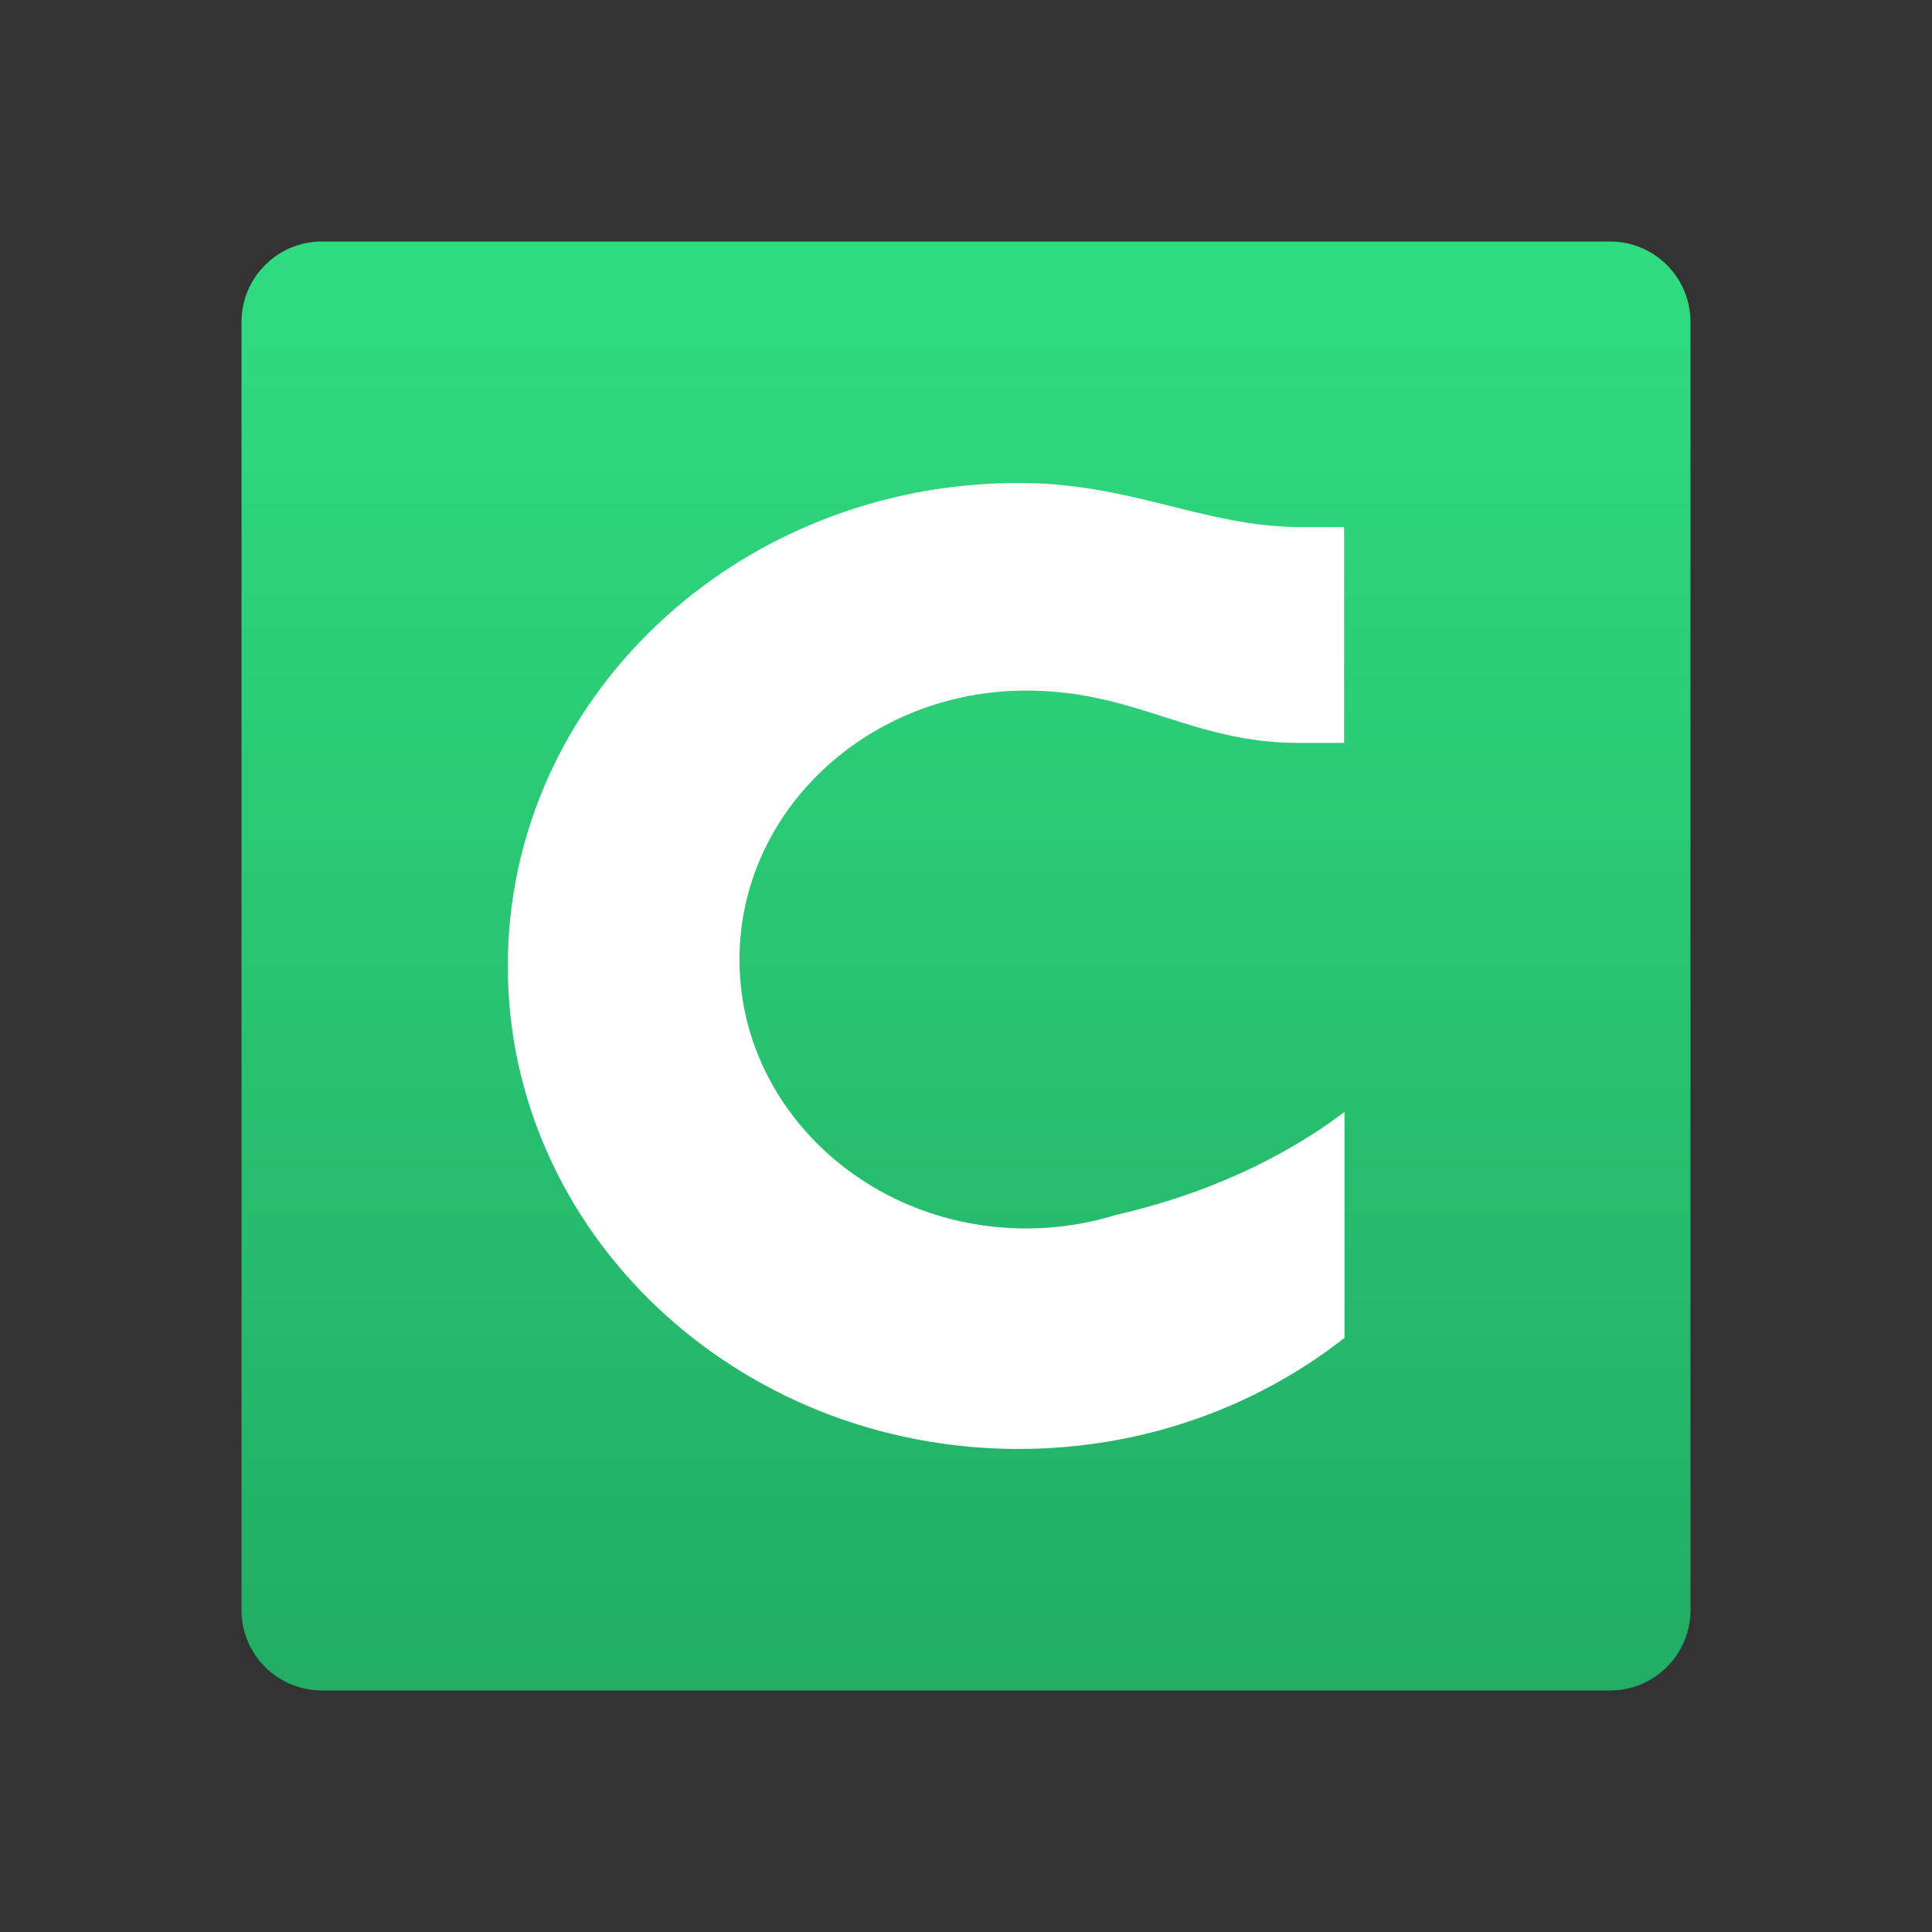 <svg xmlns="http://www.w3.org/2000/svg" viewBox="0 0 48 48"><rect x="0" y="0" width="48" height="48" fill="#333333" stroke="none"/><linearGradient id="hHYw7ETtGGdwheWCX7eyKa" x1="24" x2="24" y1="6" y2="42" gradientUnits="userSpaceOnUse"><stop offset="0" stop-color="#30dc80"/><stop offset="1" stop-color="#21ad64"/></linearGradient><path fill="url(#hHYw7ETtGGdwheWCX7eyKa)" d="M42,40c0,1.105-0.895,2-2,2H8c-1.105,0-2-0.895-2-2V8c0-1.105,0.895-2,2-2h32	c1.105,0,2,0.895,2,2V40z"/><path fill="#fff" d="M27.733,30.182c-0.703,0.217-1.452,0.339-2.233,0.339c-3.937,0-7.128-2.992-7.128-6.682	s3.191-6.682,7.128-6.682c2.723,0,4.112,1.3,6.761,1.3h1.133v-5.362H32.34c-2.434,0-4.197-1.096-7.032-1.096	c-7.009,0-12.692,5.373-12.692,12s5.682,12,12.692,12c3.078,0,5.898-1.037,8.096-2.76v-5.614	C31.442,29.109,29.253,29.838,27.733,30.182z"/></svg>